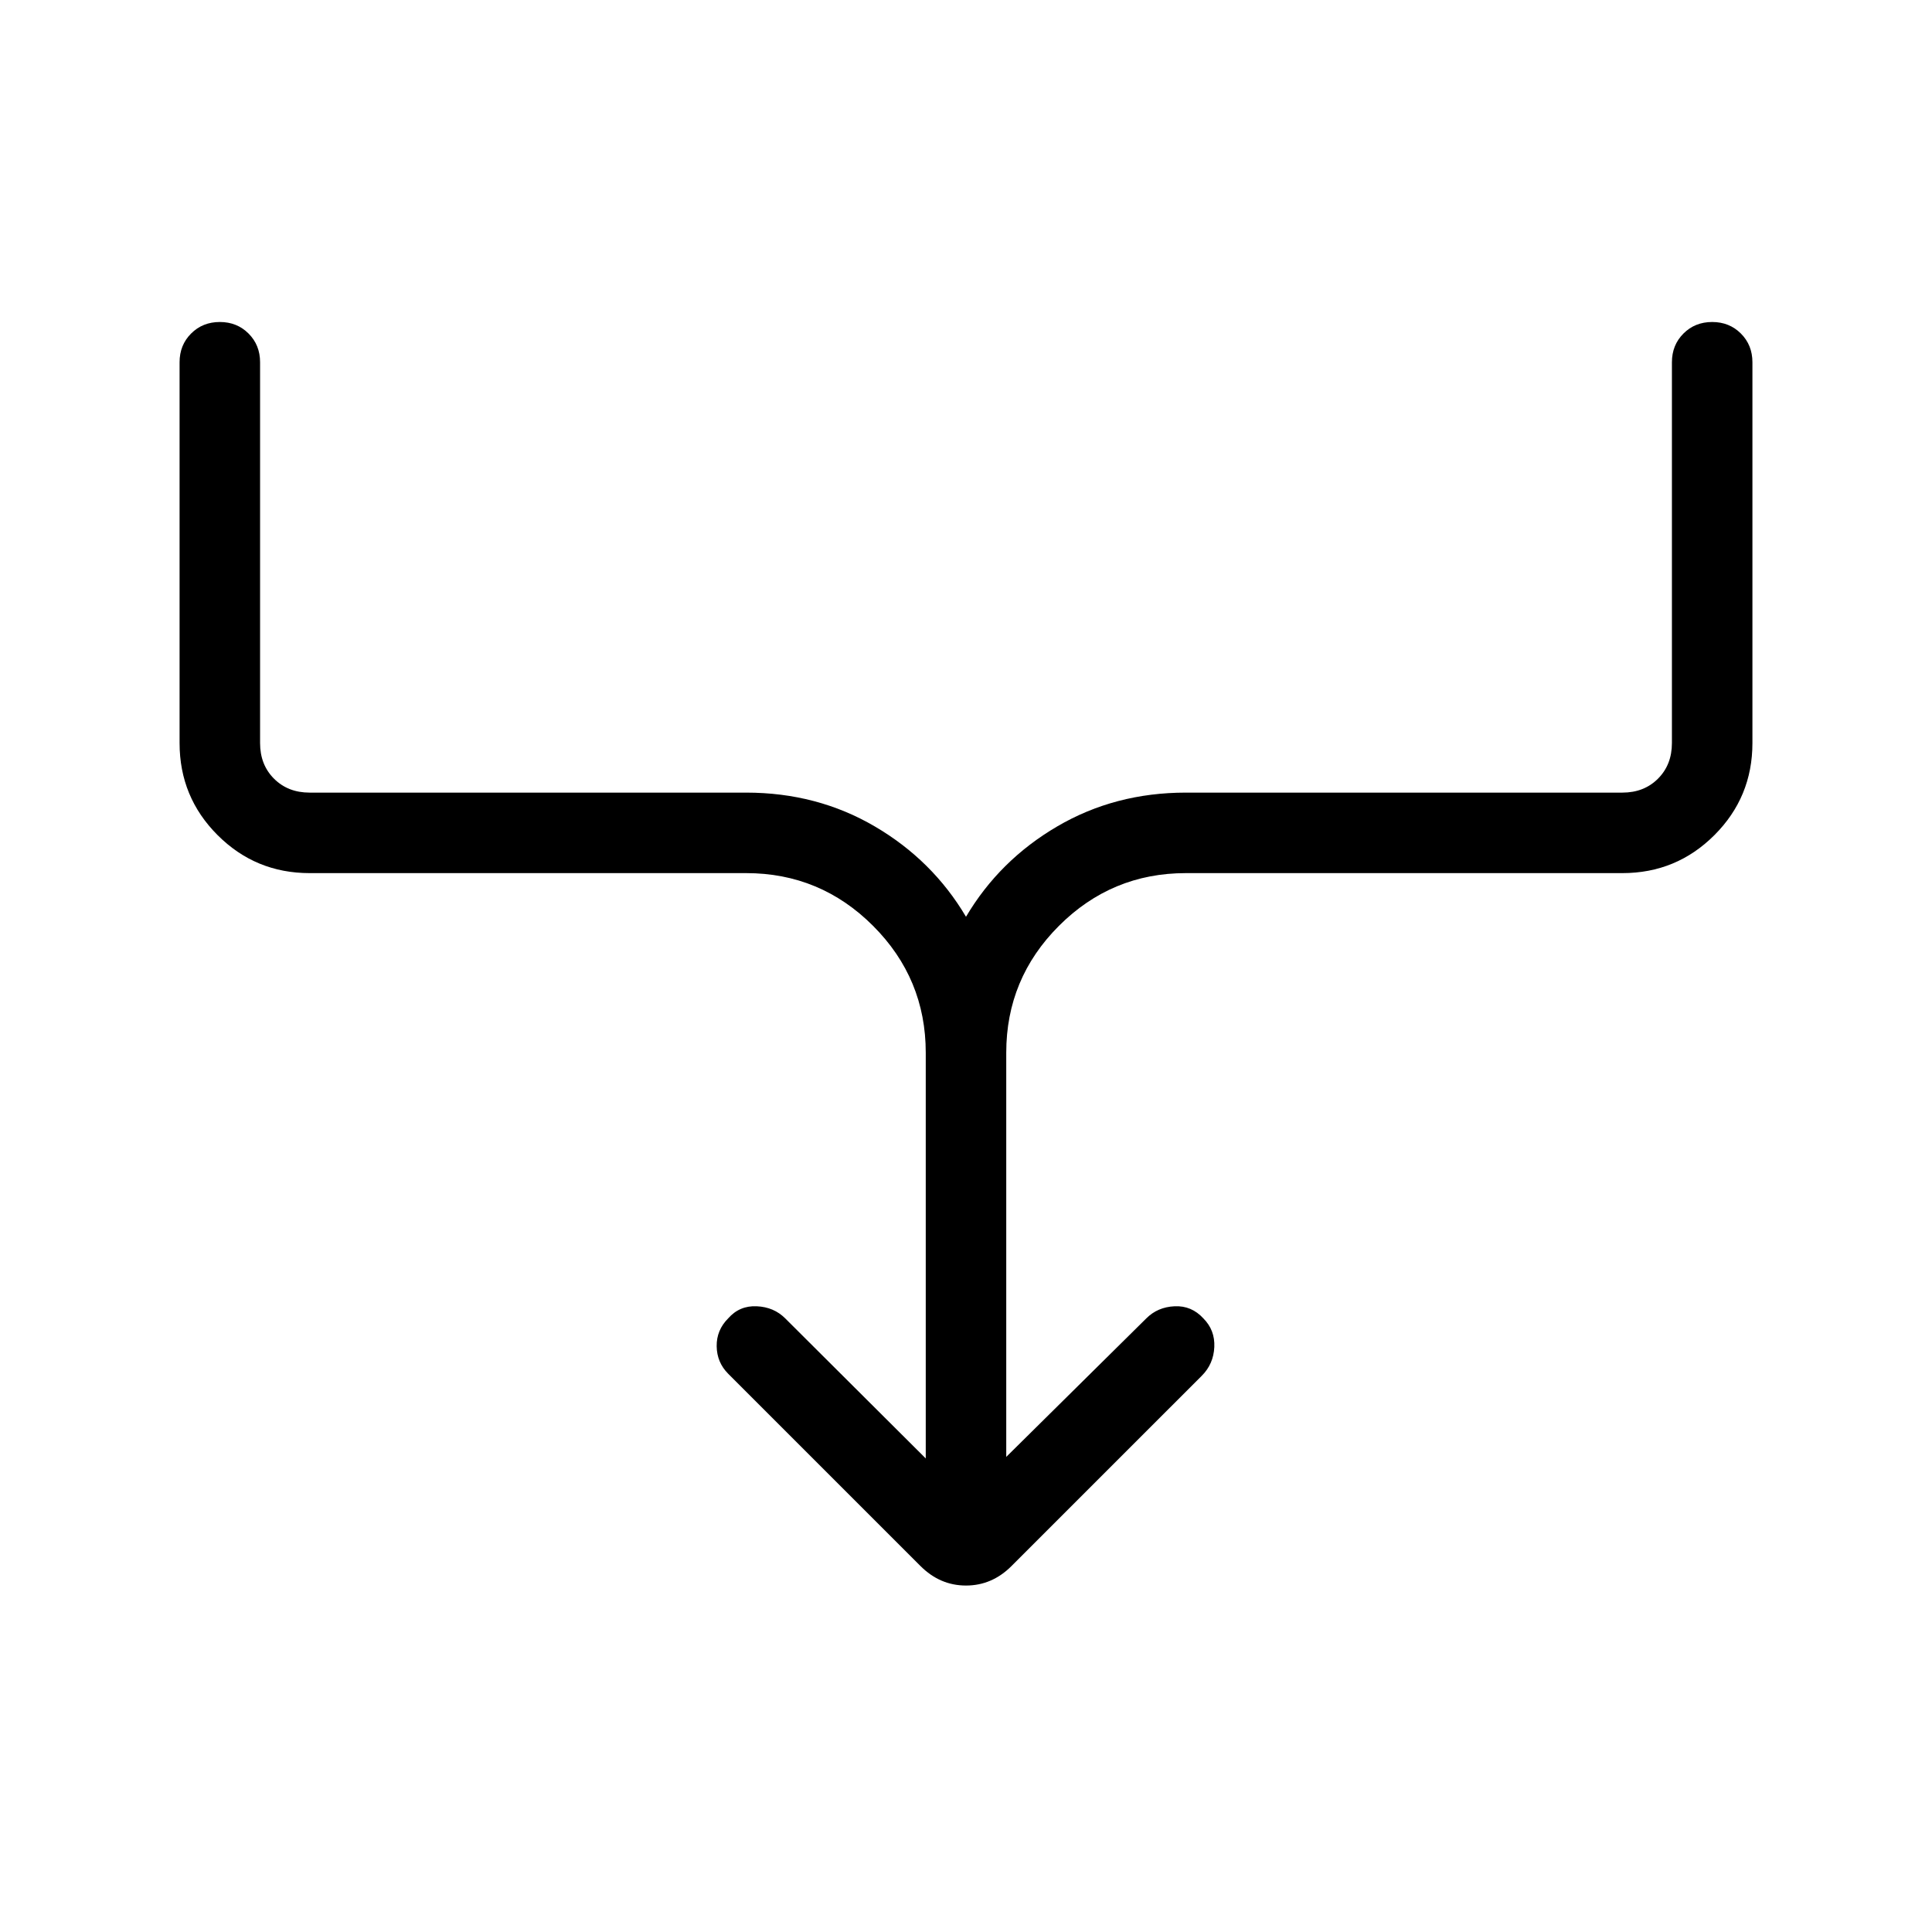 <svg xmlns="http://www.w3.org/2000/svg" height="24" viewBox="0 -960 960 960" width="24"><path d="M460-235.308v-201.615q0-36.846-26.192-63.039-26.193-26.192-63.039-26.192H153.846q-26.846 0-45.731-18.884-18.884-18.885-18.884-45.731V-780q0-8.539 5.73-14.269 5.731-5.731 14.27-5.731 8.538 0 14.269 5.731 5.731 5.73 5.731 14.269v189.231q0 10.769 6.923 17.692t17.692 6.923h216.923q35.231 0 63.923 16.808 28.693 16.807 45.308 44.884 16.615-28.077 45.308-44.884 28.692-16.808 63.923-16.808h216.923q10.769 0 17.692-6.923t6.923-17.692V-780q0-8.539 5.731-14.269Q842.231-800 850.769-800q8.539 0 14.27 5.731 5.731 5.73 5.731 14.269v189.231q0 26.846-18.885 45.731-18.885 18.884-45.731 18.884H589.231q-36.846 0-63.039 26.192Q500-473.769 500-436.923v200.846l69.615-68.846q5.616-5.616 14.039-6 8.423-.385 14.269 6 5.846 5.846 5.462 14.269-.385 8.423-6.231 14.27l-94.539 94.538q-9.692 9.692-22.615 9.692-12.923 0-22.615-9.692l-95.539-95.538q-5.615-5.616-5.731-13.654-.115-8.039 5.731-13.885 5.615-6.385 14.154-6 8.539.384 14.154 6L460-235.308Z"/></svg>